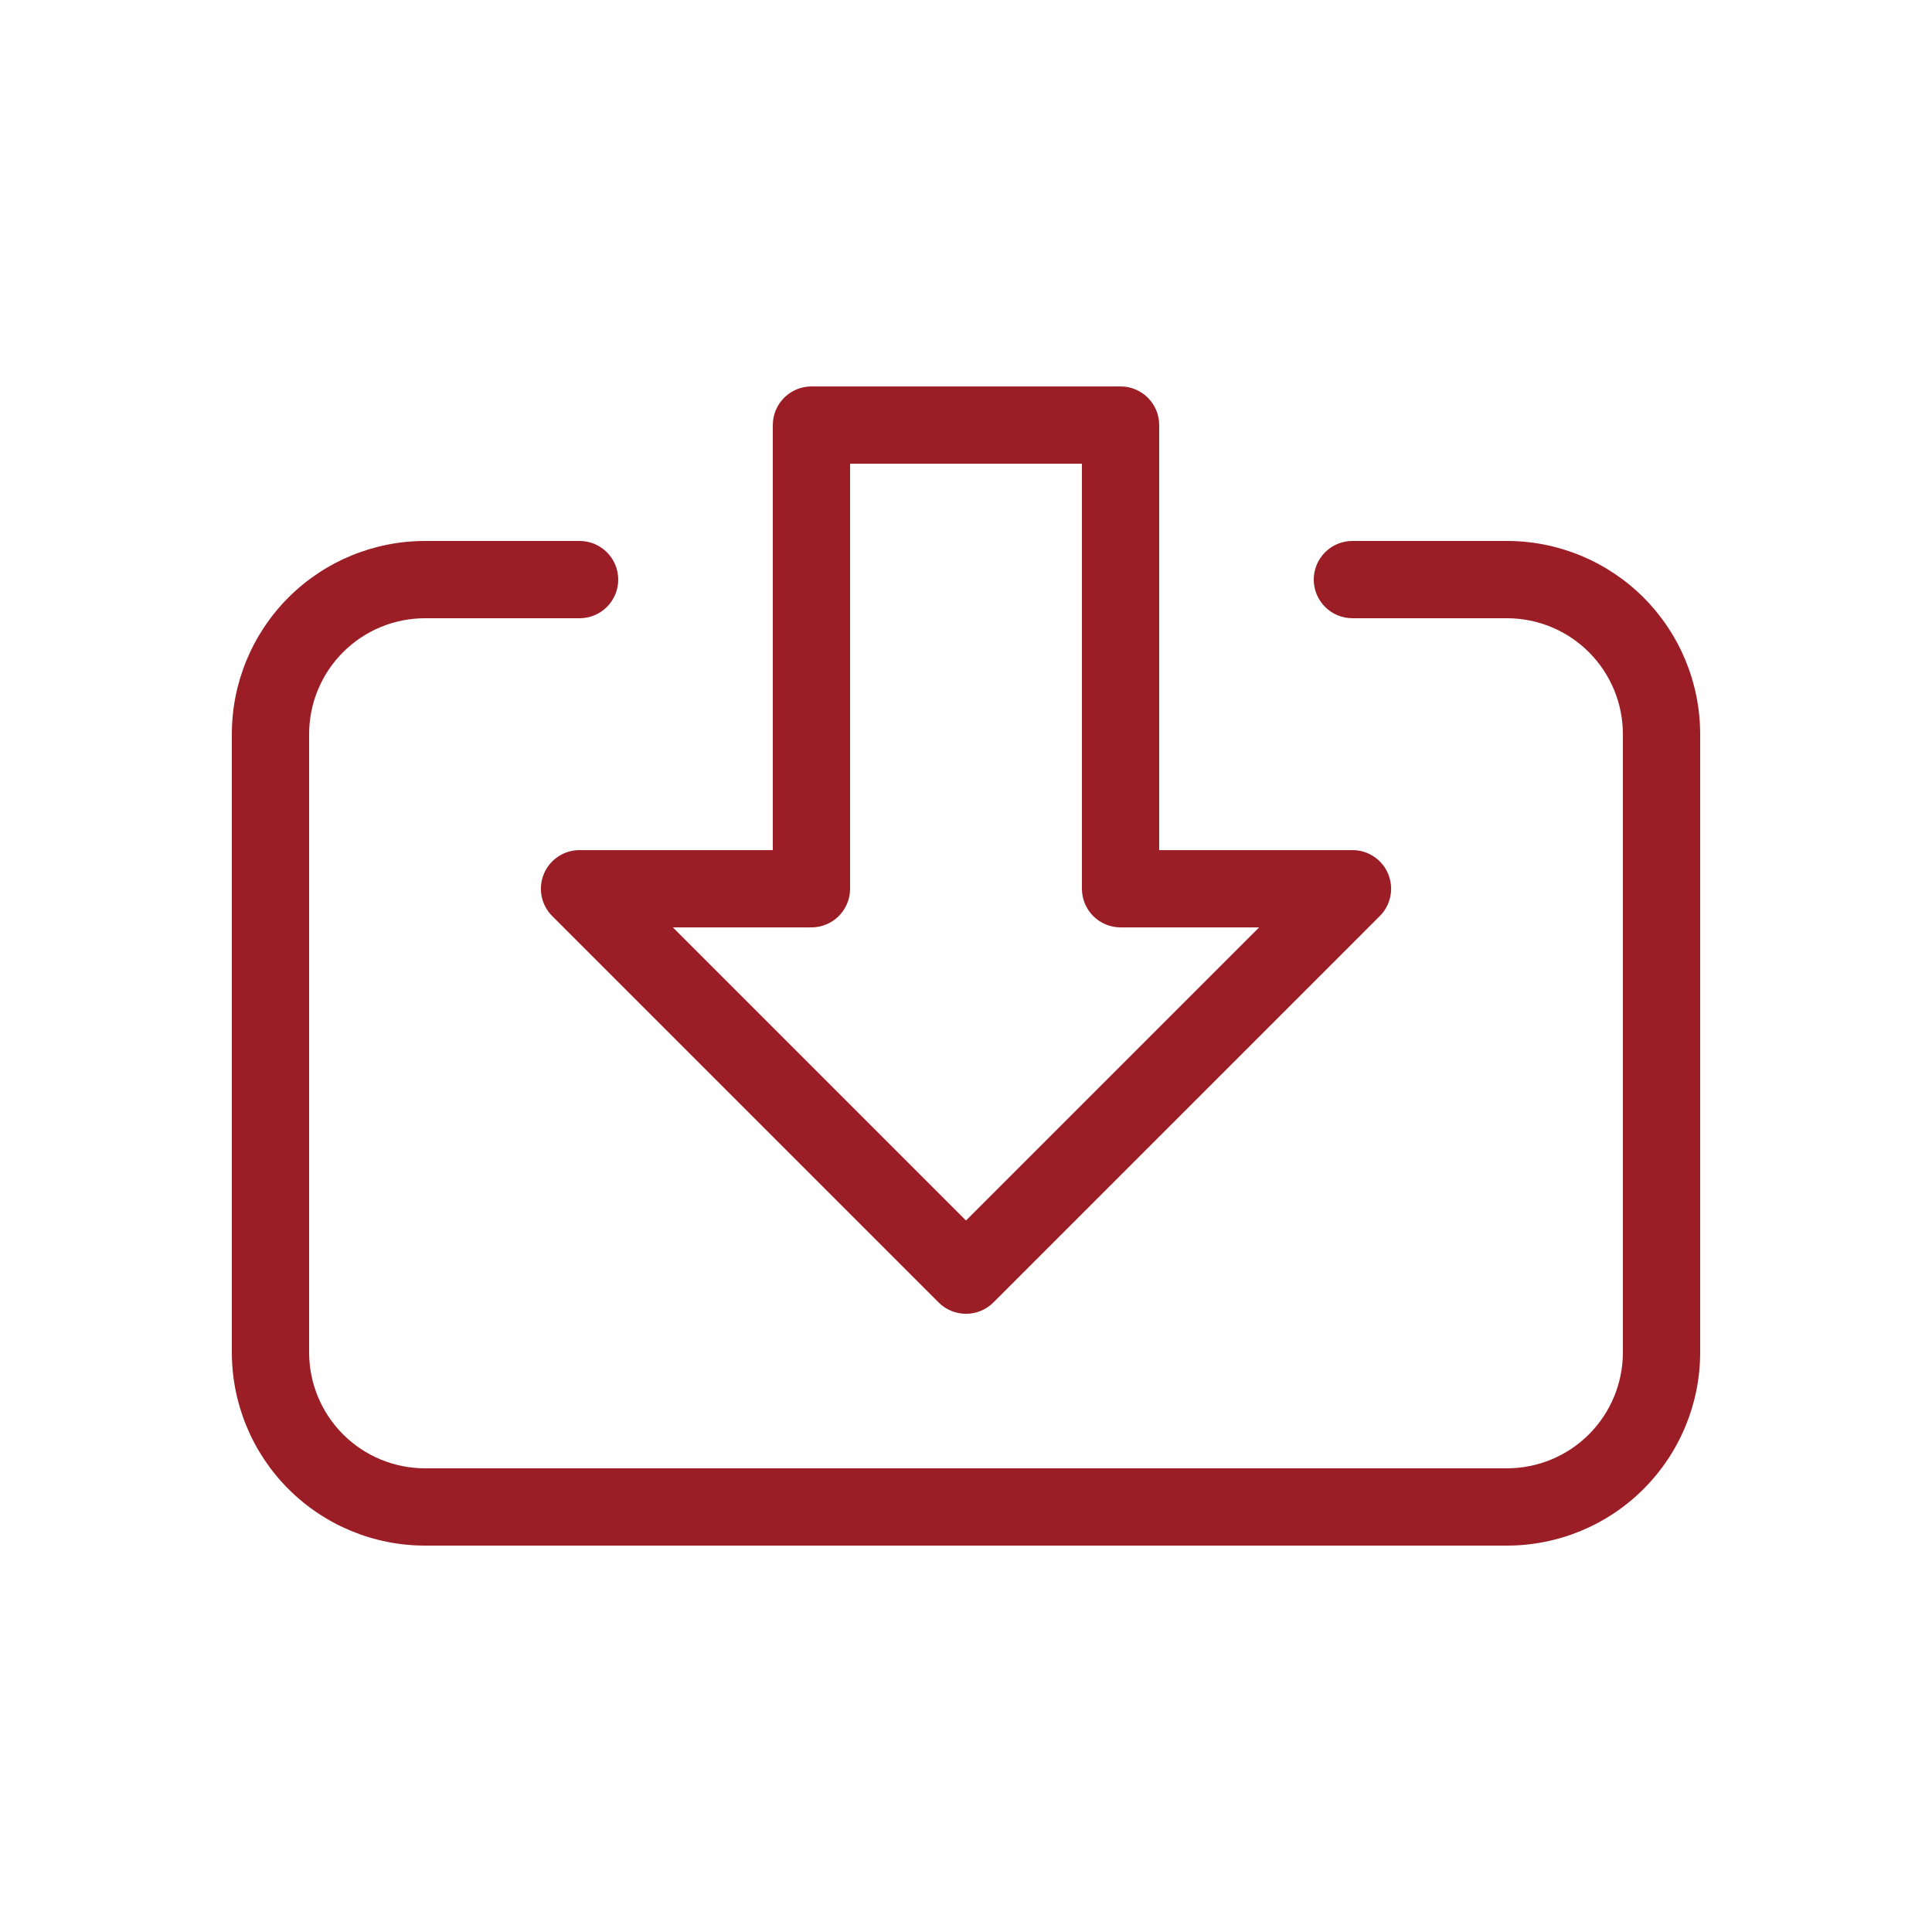 <svg width="64" height="64" viewBox="0 0 64 64" fill="none" xmlns="http://www.w3.org/2000/svg">
<path d="M49.92 51.2H14.08C12.382 51.2 10.754 50.526 9.554 49.325C8.354 48.125 7.68 46.497 7.68 44.8V24.32C7.68 22.622 8.354 20.995 9.554 19.794C10.754 18.594 12.382 17.92 14.08 17.92H19.2C19.539 17.92 19.865 18.055 20.105 18.295C20.345 18.535 20.48 18.86 20.48 19.2C20.48 19.539 20.345 19.865 20.105 20.105C19.865 20.345 19.539 20.48 19.2 20.48H14.08C13.061 20.48 12.085 20.884 11.364 21.605C10.644 22.325 10.24 23.302 10.24 24.32V44.8C10.24 45.818 10.644 46.795 11.364 47.515C12.085 48.235 13.061 48.64 14.08 48.64H49.92C50.938 48.64 51.915 48.235 52.635 47.515C53.355 46.795 53.76 45.818 53.76 44.8V24.32C53.76 23.302 53.355 22.325 52.635 21.605C51.915 20.884 50.938 20.48 49.92 20.48H44.8C44.46 20.48 44.135 20.345 43.895 20.105C43.654 19.865 43.52 19.539 43.52 19.2C43.52 18.86 43.654 18.535 43.895 18.295C44.135 18.055 44.46 17.92 44.8 17.92H49.92C51.617 17.92 53.245 18.594 54.445 19.794C55.645 20.995 56.32 22.622 56.32 24.32V44.8C56.32 46.497 55.645 48.125 54.445 49.325C53.245 50.526 51.617 51.2 49.92 51.2Z" fill="#9B1E26"/>
<path d="M32 43.521C31.832 43.521 31.665 43.488 31.51 43.424C31.354 43.36 31.213 43.266 31.094 43.147L18.294 30.347C18.114 30.168 17.992 29.94 17.943 29.691C17.893 29.442 17.919 29.185 18.015 28.951C18.113 28.716 18.277 28.516 18.488 28.376C18.699 28.235 18.947 28.16 19.2 28.161H25.6V14.081C25.6 13.741 25.735 13.416 25.975 13.176C26.215 12.936 26.541 12.801 26.88 12.801H37.12C37.46 12.801 37.785 12.936 38.025 13.176C38.265 13.416 38.4 13.741 38.4 14.081V28.161H44.8C45.054 28.16 45.302 28.235 45.513 28.376C45.724 28.516 45.888 28.716 45.985 28.951C46.082 29.185 46.107 29.442 46.058 29.691C46.008 29.94 45.886 30.168 45.706 30.347L32.907 43.147C32.787 43.266 32.646 43.36 32.491 43.424C32.335 43.488 32.169 43.521 32 43.521ZM22.29 30.721L32 40.431L41.71 30.721H37.12C36.781 30.721 36.455 30.586 36.215 30.346C35.975 30.106 35.84 29.78 35.84 29.441V15.361H28.16V29.441C28.16 29.78 28.025 30.106 27.785 30.346C27.545 30.586 27.22 30.721 26.88 30.721H22.29Z" fill="#9B1E26"/>
</svg>
